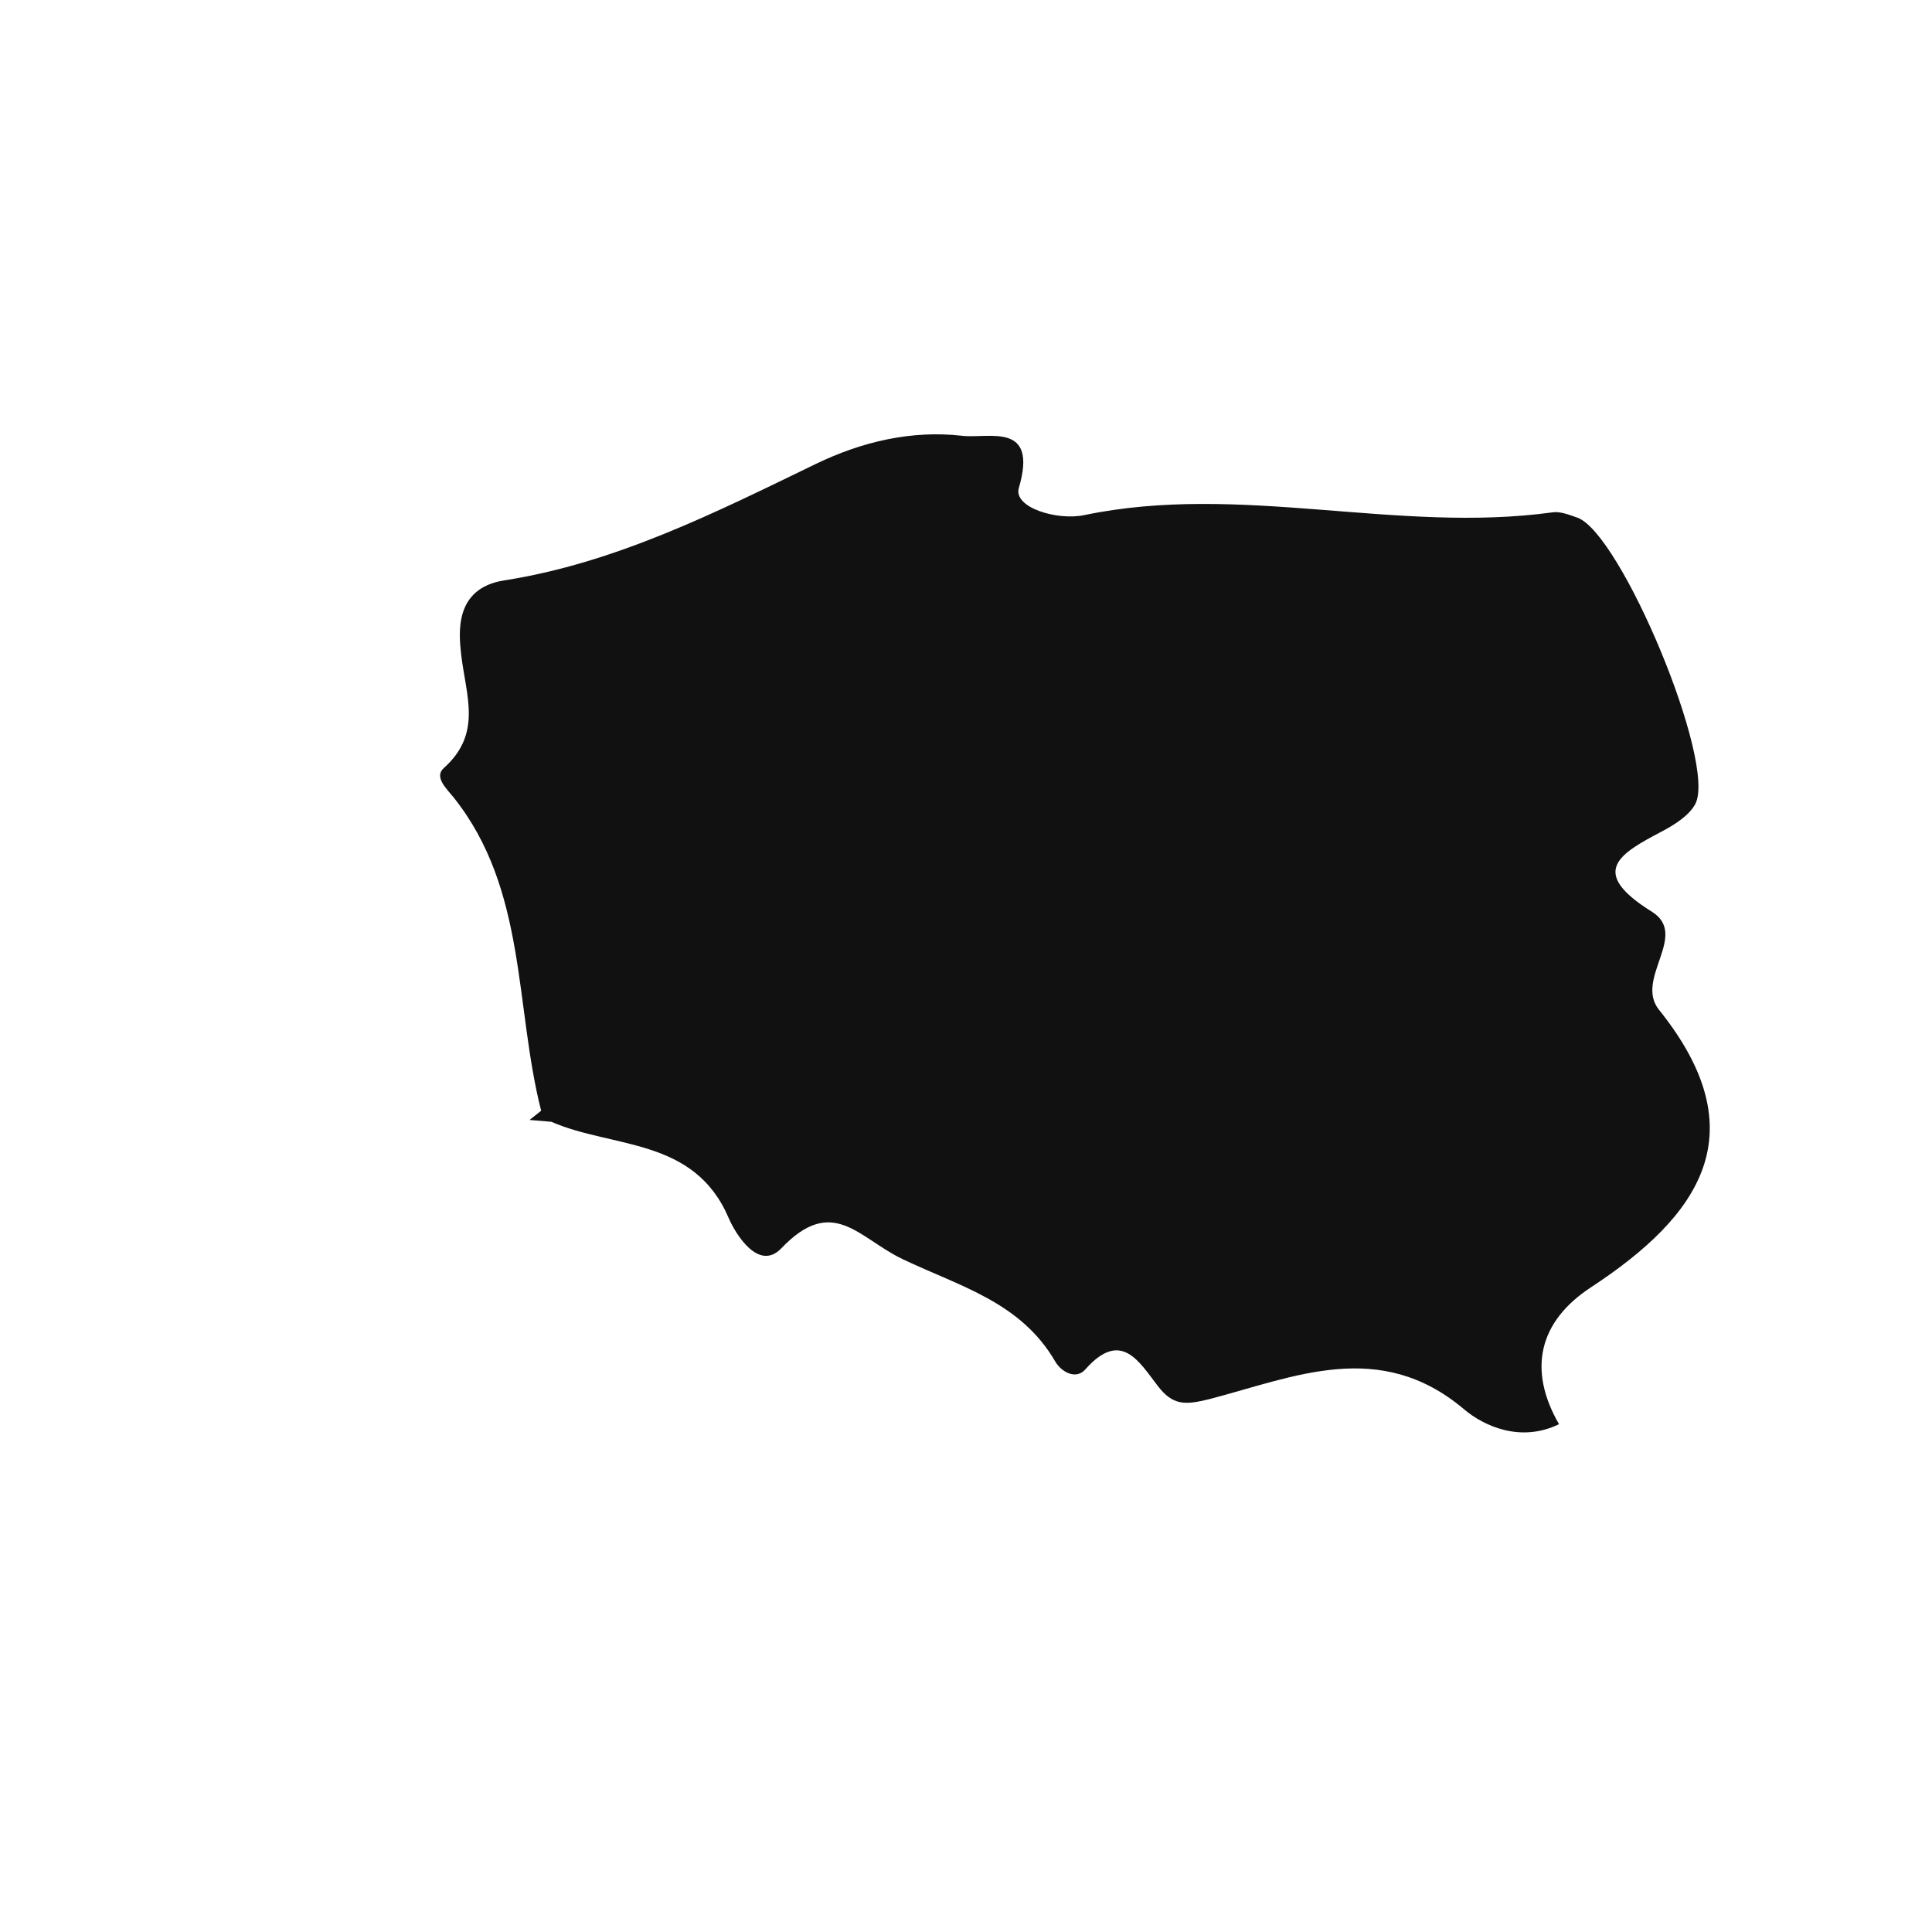 <svg xmlns="http://www.w3.org/2000/svg" xmlns:xlink="http://www.w3.org/1999/xlink" id="Layer_1" width="32" height="32" x="0" style="enable-background:new 0 0 32 32" y="0" version="1.1" viewBox="0 0 32 32" xml:space="preserve"><path style="fill-rule:evenodd;clip-rule:evenodd;fill:#121111" d="M8.963,18.397c-0.065,0.05-0.127,0.104-0.192,0.153	c0.12,0.01,0.24,0.021,0.36,0.03c1.021,0.445,2.366,0.255,2.938,1.594c0.113,0.264,0.497,0.893,0.872,0.502	c0.855-0.896,1.28-0.167,2.011,0.18c0.952,0.454,1.954,0.709,2.528,1.698c0.099,0.168,0.339,0.305,0.495,0.129	c0.593-0.67,0.889-0.132,1.205,0.277c0.243,0.313,0.438,0.318,0.854,0.213c1.396-0.363,2.817-1.012,4.215,0.169	c0.329,0.278,0.937,0.557,1.573,0.247c-0.526-0.913-0.326-1.703,0.523-2.263c1.823-1.194,2.765-2.567,1.134-4.6	c-0.413-0.514,0.504-1.237-0.12-1.626c-1.064-0.663-0.531-0.961,0.171-1.331c0.208-0.11,0.446-0.26,0.55-0.453	c0.357-0.681-1.23-4.481-1.953-4.742c-0.132-0.045-0.281-0.107-0.411-0.088c-2.581,0.355-5.17-0.493-7.753,0.045	c-0.458,0.097-1.182-0.127-1.088-0.448c0.324-1.107-0.499-0.813-0.939-0.865c-0.84-0.096-1.664,0.099-2.423,0.466	c-1.662,0.805-3.317,1.641-5.161,1.929c-0.834,0.13-0.752,0.877-0.714,1.225c0.08,0.69,0.354,1.31-0.288,1.884	c-0.165,0.15,0.048,0.341,0.166,0.489C8.729,14.736,8.521,16.658,8.963,18.397z"/></svg>